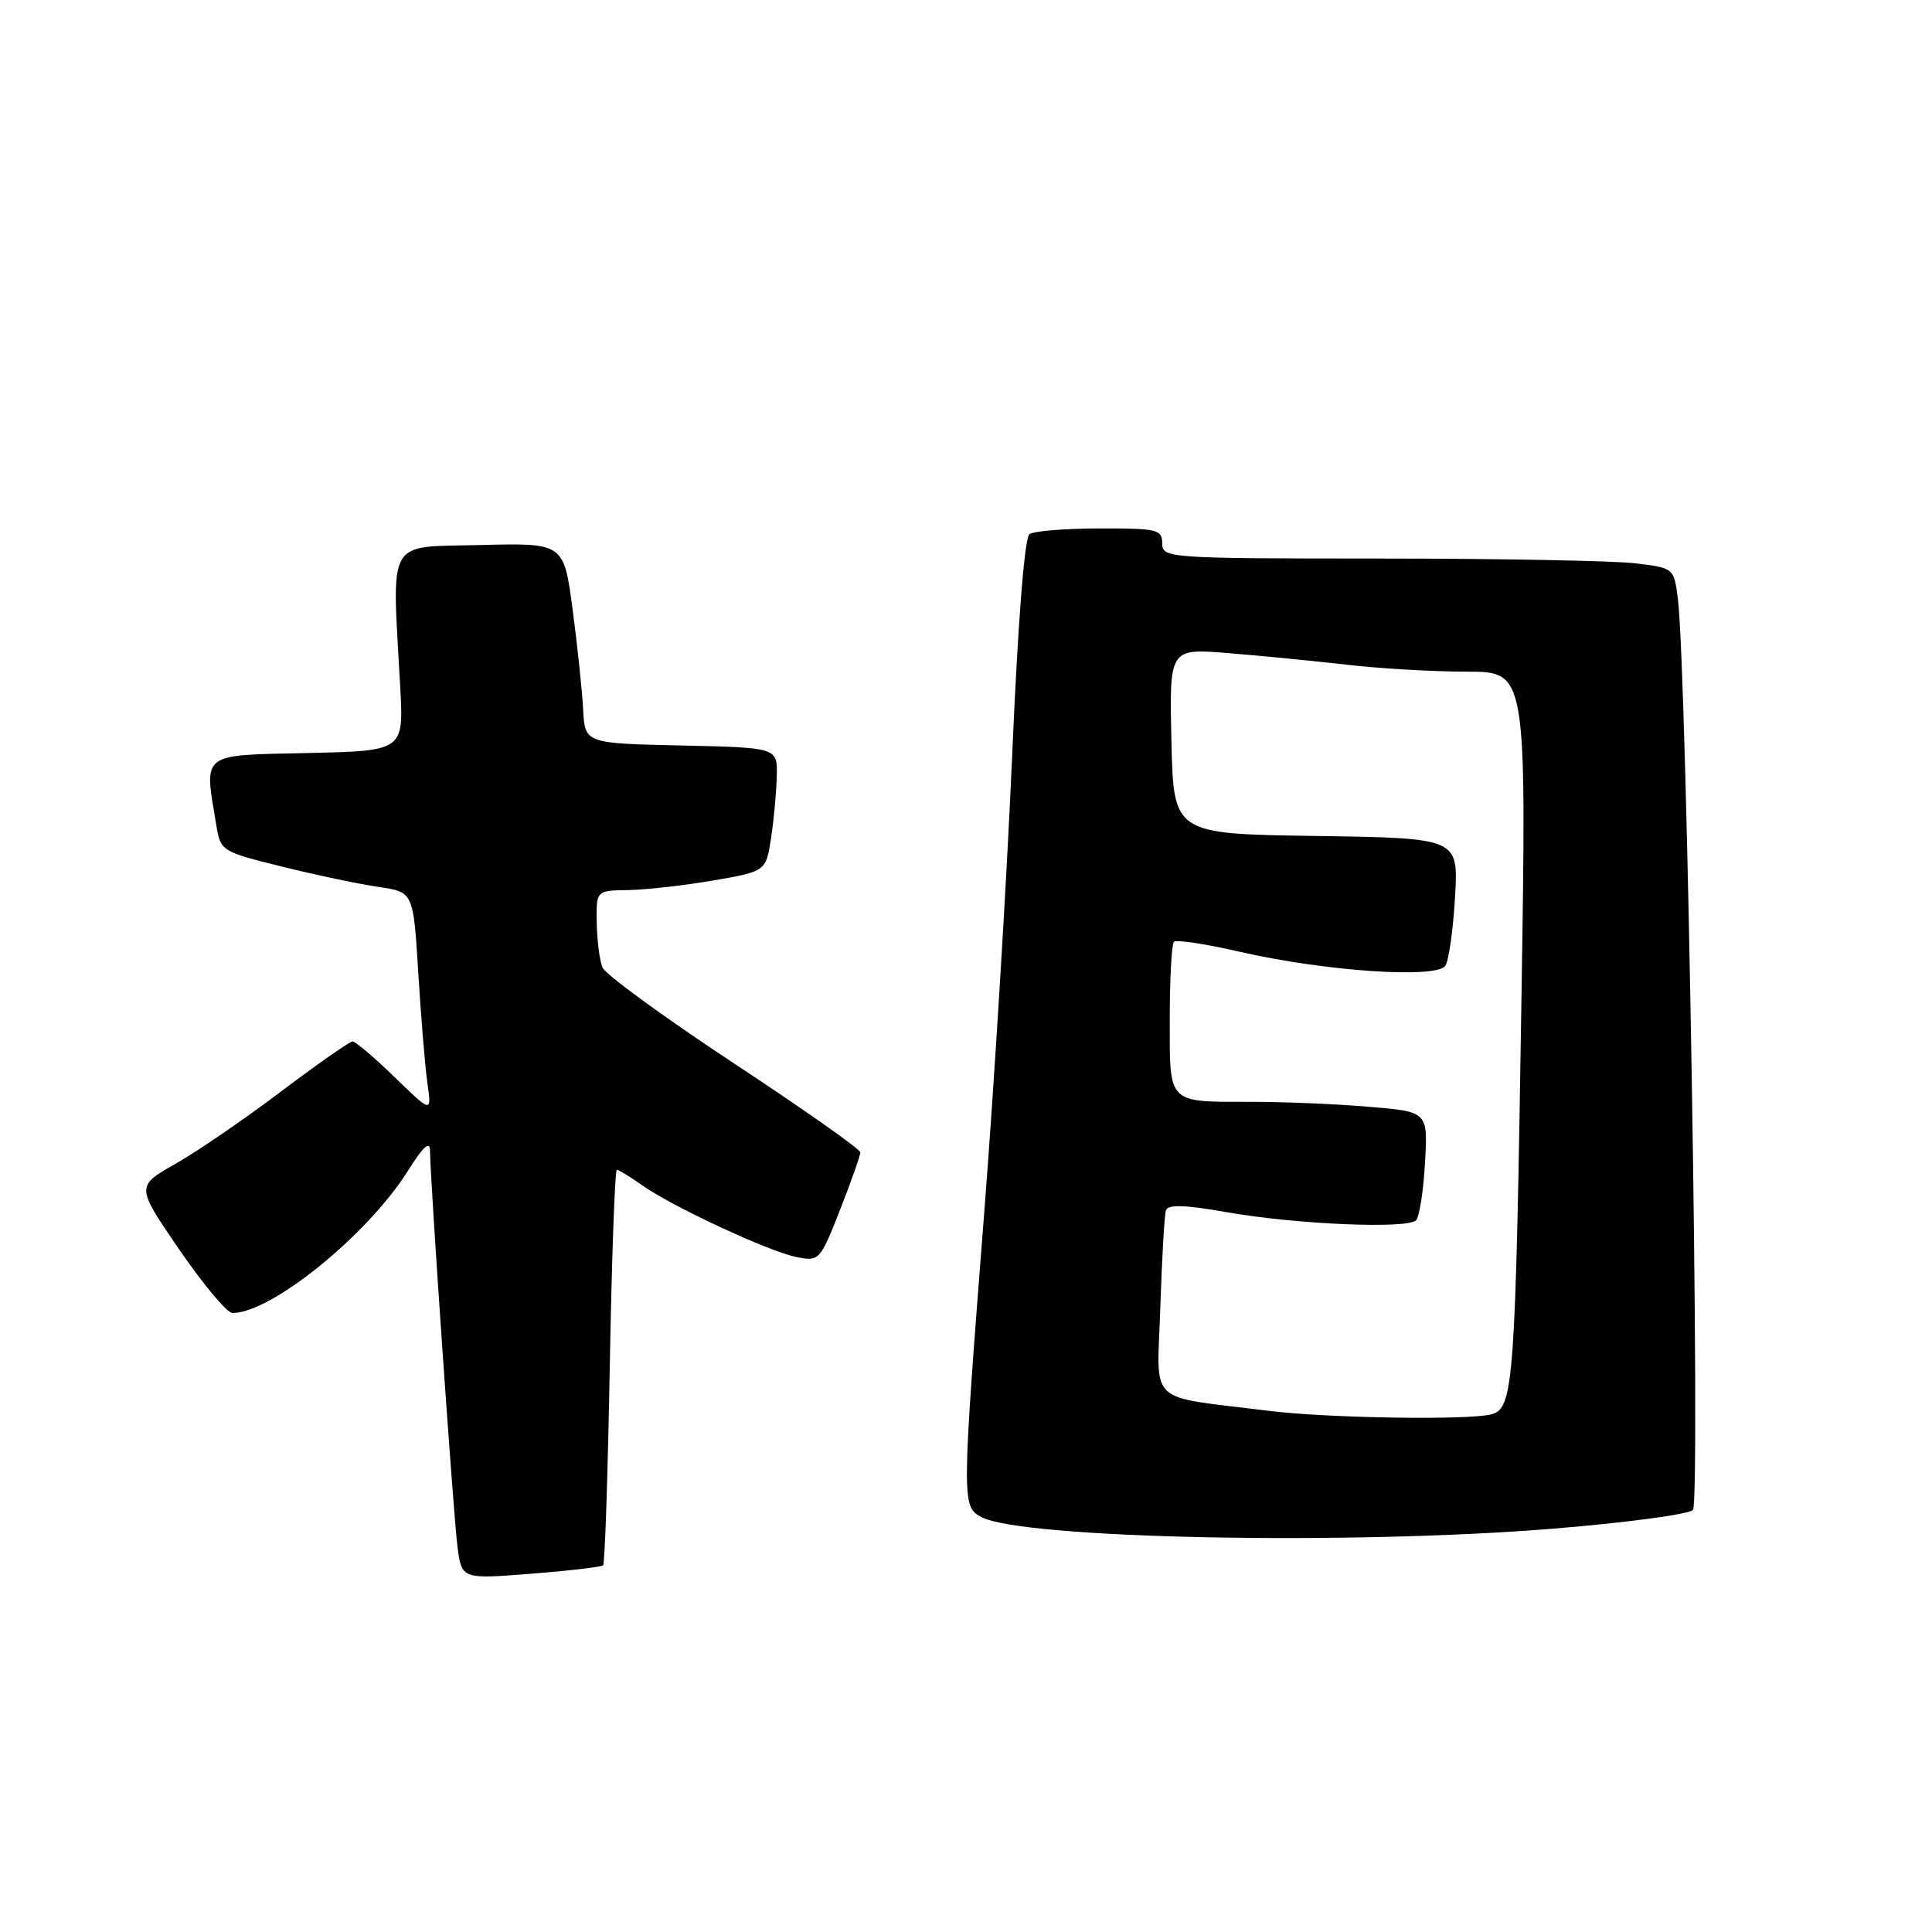 <?xml version="1.0" encoding="UTF-8" standalone="no"?>
<!DOCTYPE svg PUBLIC "-//W3C//DTD SVG 1.1//EN" "http://www.w3.org/Graphics/SVG/1.1/DTD/svg11.dtd" >
<svg xmlns="http://www.w3.org/2000/svg" xmlns:xlink="http://www.w3.org/1999/xlink" version="1.1" viewBox="0 0 256 256">
 <g >
 <path fill="currentColor"
d=" M 79.92 207.41 C 80.15 207.18 80.54 195.30 80.80 181.00 C 81.06 166.70 81.48 155.00 81.73 155.00 C 81.98 155.00 83.46 155.91 85.02 157.01 C 88.99 159.84 101.90 165.85 105.56 166.57 C 108.55 167.16 108.67 167.03 111.31 160.31 C 112.79 156.54 114.00 153.11 114.00 152.69 C 114.00 152.28 106.46 146.97 97.25 140.90 C 88.04 134.83 80.19 129.10 79.82 128.18 C 79.45 127.26 79.11 124.59 79.07 122.25 C 79.00 118.00 79.00 118.00 83.25 117.94 C 85.59 117.90 90.65 117.33 94.50 116.67 C 101.50 115.46 101.50 115.46 102.18 110.98 C 102.55 108.52 102.89 104.83 102.93 102.78 C 103.00 99.06 103.00 99.06 90.25 98.78 C 77.50 98.50 77.50 98.50 77.27 94.00 C 77.14 91.53 76.51 85.55 75.87 80.72 C 74.70 71.94 74.70 71.94 63.60 72.22 C 51.06 72.54 51.93 70.99 53.03 91.00 C 53.50 99.50 53.50 99.50 40.75 99.78 C 26.47 100.09 27.05 99.64 28.63 109.16 C 29.23 112.80 29.26 112.82 37.37 114.83 C 41.84 115.94 47.59 117.15 50.14 117.52 C 54.77 118.19 54.77 118.19 55.42 128.85 C 55.78 134.71 56.32 141.30 56.63 143.50 C 57.20 147.50 57.20 147.50 52.31 142.75 C 49.63 140.14 47.11 138.00 46.72 138.00 C 46.33 138.00 42.07 140.98 37.25 144.62 C 32.44 148.26 26.14 152.58 23.25 154.21 C 18.01 157.19 18.01 157.19 23.75 165.57 C 26.91 170.18 30.08 173.96 30.78 173.97 C 35.83 174.07 48.69 163.67 54.03 155.17 C 56.09 151.89 56.97 151.09 56.98 152.50 C 57.01 156.47 60.07 200.61 60.61 204.87 C 61.16 209.25 61.16 209.25 70.33 208.53 C 75.37 208.14 79.69 207.63 79.92 207.41 Z  M 205.88 202.55 C 215.44 201.77 223.74 200.66 224.32 200.08 C 225.36 199.04 223.54 89.05 222.33 79.38 C 221.81 75.26 221.81 75.26 216.66 74.64 C 213.82 74.30 198.56 74.01 182.75 74.01 C 154.67 74.00 154.00 73.95 154.00 72.00 C 154.00 70.16 153.34 70.00 145.75 70.02 C 141.21 70.02 137.02 70.36 136.42 70.77 C 135.75 71.23 134.88 82.31 134.10 100.50 C 133.41 116.45 131.76 143.45 130.43 160.50 C 127.42 199.07 127.42 199.62 130.04 201.02 C 135.41 203.89 178.73 204.77 205.88 202.55 Z  M 168.00 186.93 C 151.71 184.88 153.33 186.43 153.75 173.22 C 153.96 166.77 154.29 161.00 154.49 160.38 C 154.74 159.57 156.99 159.64 162.67 160.64 C 171.76 162.24 186.45 162.86 187.63 161.70 C 188.07 161.25 188.61 157.84 188.82 154.10 C 189.21 147.31 189.21 147.31 181.45 146.66 C 177.19 146.29 170.20 146.00 165.93 146.00 C 154.58 146.00 155.00 146.42 155.00 135.06 C 155.00 129.71 155.25 125.09 155.55 124.79 C 155.85 124.48 159.79 125.08 164.30 126.12 C 175.66 128.72 190.44 129.71 191.53 127.95 C 191.98 127.22 192.56 123.12 192.80 118.83 C 193.25 111.05 193.25 111.05 174.38 110.77 C 155.50 110.50 155.50 110.50 155.22 98.21 C 154.94 85.91 154.94 85.91 162.72 86.54 C 167.00 86.88 174.09 87.58 178.47 88.08 C 182.86 88.59 190.01 89.00 194.36 89.00 C 202.27 89.00 202.27 89.00 201.61 131.75 C 200.81 183.35 200.57 186.61 197.64 187.40 C 194.63 188.21 175.78 187.91 168.00 186.93 Z "/>
</g>
</svg>
